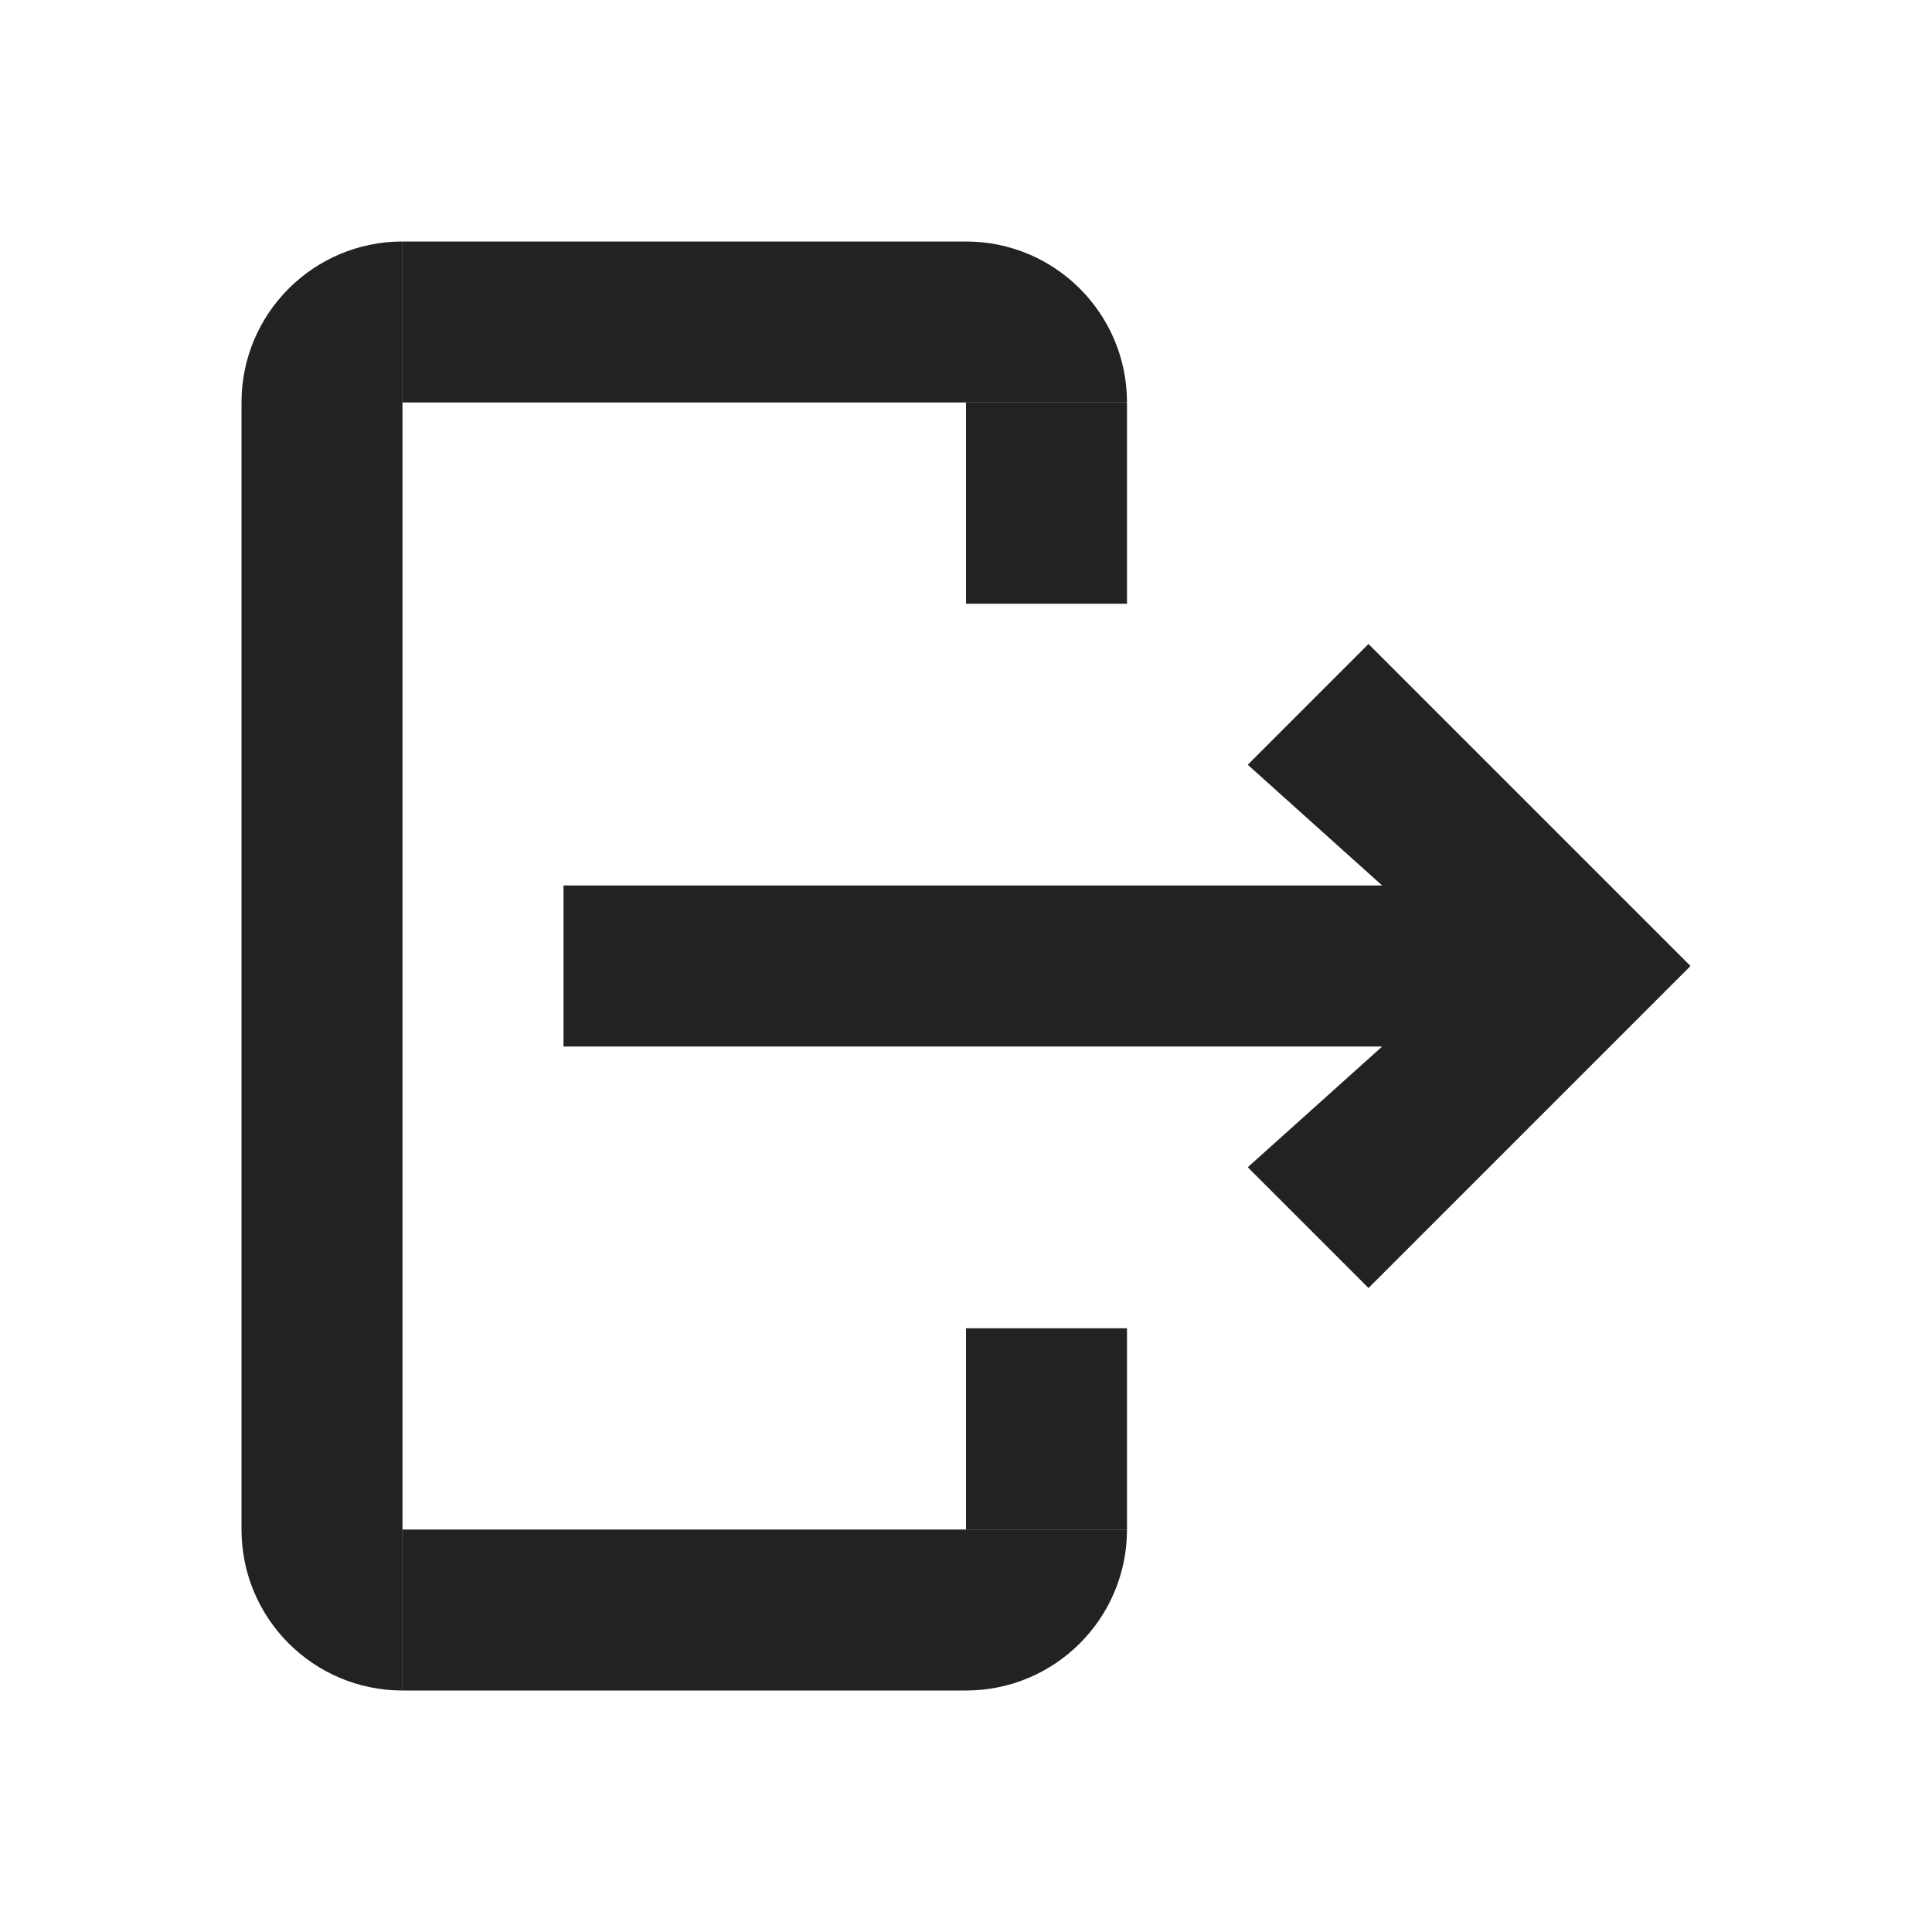 <svg width="24" height="24" viewBox="0 0 24 24" fill="none" xmlns="http://www.w3.org/2000/svg">
<path d="M12 5H14V7.5H12V5Z" fill="#222222"/>
<path d="M12 19H14V16.5H12V19Z" fill="#222222"/>
<path d="M17.17 11L15.5 9.5L17 8L21 12L17 16L15.5 14.5L17.17 13L7 13V11H17.17Z" fill="#222222"/>
<path d="M3 5C3 3.895 3.895 3 5 3V3V21V21C3.895 21 3 20.105 3 19V5Z" fill="#222222"/>
<path d="M5 19H14V19C14 20.105 13.105 21 12 21H5V19Z" fill="#222222"/>
<path d="M5 5H14V5C14 3.895 13.105 3 12 3H5V5Z" fill="#222222"/>
</svg>
